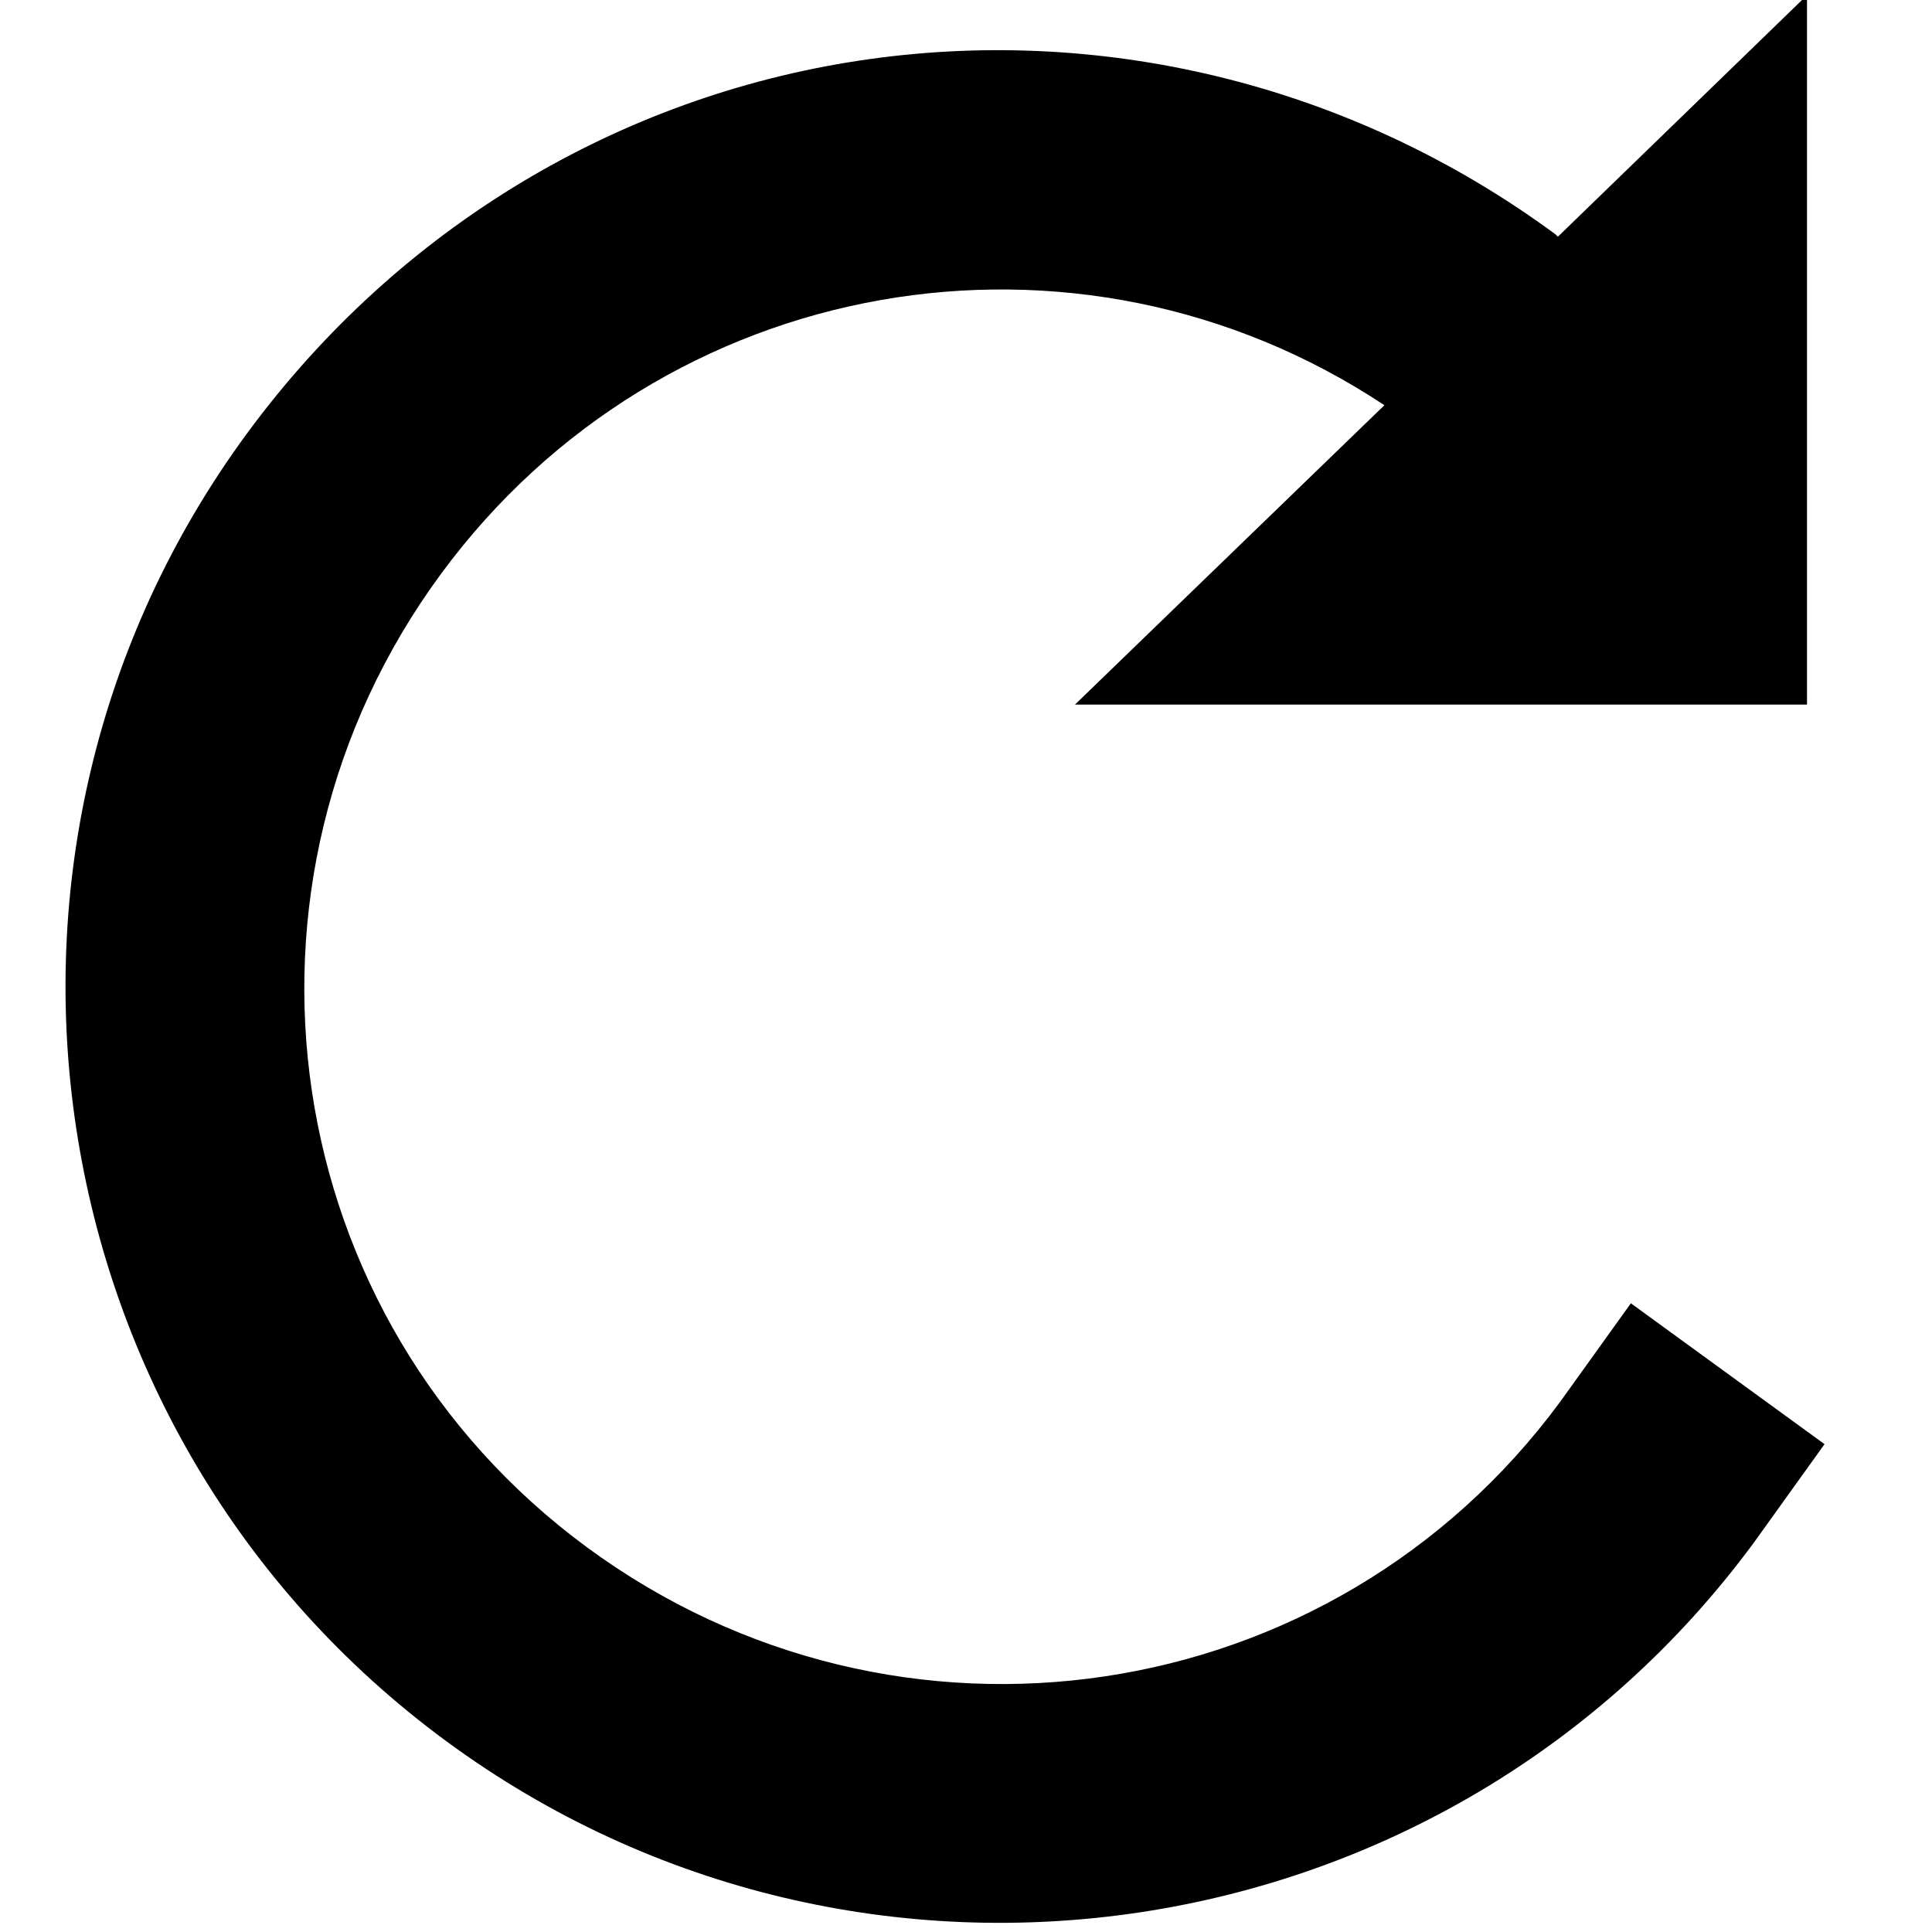 <?xml version="1.0" encoding="UTF-8" standalone="no"?>
<!-- Created with Inkscape (http://www.inkscape.org/) -->

<svg
   xmlns:dc="http://purl.org/dc/elements/1.1/"
   xmlns:cc="http://creativecommons.org/ns#"
   xmlns:rdf="http://www.w3.org/1999/02/22-rdf-syntax-ns#"
   xmlns:svg="http://www.w3.org/2000/svg"
   xmlns="http://www.w3.org/2000/svg"
   xmlns:sodipodi="http://sodipodi.sourceforge.net/DTD/sodipodi-0.dtd"
   xmlns:inkscape="http://www.inkscape.org/namespaces/inkscape"
   width="1000"
   height="1000"
   id="svg3888"
   version="1.1"
   inkscape:version="0.48.2 r9819"
   sodipodi:docname="layer_scale.svg">
  <defs
     id="defs3890" />
  <sodipodi:namedview
     id="base"
     pagecolor="#ffffff"
     bordercolor="#666666"
     borderopacity="1.0"
     inkscape:pageopacity="0.0"
     inkscape:pageshadow="2"
     inkscape:zoom="0.046517561"
     inkscape:cx="291.93337"
     inkscape:cy="-378.22922"
     inkscape:document-units="px"
     inkscape:current-layer="g3582"
     showgrid="false"
     inkscape:window-width="1402"
     inkscape:window-height="856"
     inkscape:window-x="38"
     inkscape:window-y="0"
     inkscape:window-maximized="1" />
  <g
     inkscape:label="Layer 1"
     inkscape:groupmode="layer"
     id="layer1"
     transform="translate(0,-52.362)">
    <g
       style="display:inline"
       id="g3582"
       transform="matrix(40.887,0,0,40.887,2575.176,-58573.169)">
      <g
         transform="matrix(1.019,0,0,1.019,-261.845,145.886)"
         style="display:inline"
         id="g6855">
        <path
           inkscape:export-ydpi="300"
           inkscape:export-xdpi="300"
           inkscape:export-filename="/Users/chyu/Desktop/fis_toolboxtools.png"
           inkscape:connector-curvature="0"
           id="path3749"
           d="m 217.602,1263.883 -3.094,3 c -0.012,-0.01 -0.019,-0.022 -0.031,-0.031 -2.581,-1.9 -5.709,-2.605 -8.656,-2.156 -2.947,0.448 -5.694,2.044 -7.594,4.625 -3.799,5.162 -2.693,12.451 2.469,16.25 5.162,3.799 12.451,2.693 16.25,-2.469 l 0.875,-1.219 -2.406,-1.75 -0.875,1.219 c -2.838,3.856 -8.238,4.651 -12.094,1.812 -3.856,-2.838 -4.651,-8.238 -1.812,-12.094 2.752,-3.739 7.894,-4.629 11.719,-2.094 l -3.844,3.719 9.094,0 0,-8.812 z"
           style="font-size:medium;font-style:normal;font-variant:normal;font-weight:normal;font-stretch:normal;text-indent:0;text-align:start;text-decoration:none;line-height:normal;letter-spacing:normal;word-spacing:normal;text-transform:none;direction:ltr;block-progression:tb;writing-mode:lr-tb;text-anchor:start;baseline-shift:baseline;color:#000000;fill:#000000;fill-opacity:1;stroke:none;stroke-width:1.701;marker:none;visibility:visible;display:inline;overflow:visible;enable-background:accumulate;font-family:Sans;-inkscape-font-specification:Sans" />
        <rect
           style="fill:none;stroke:none"
           id="rect3243"
           width="24"
           height="24"
           x="195.141"
           y="1263.856" />
      </g>
    </g>
  </g>
</svg>
